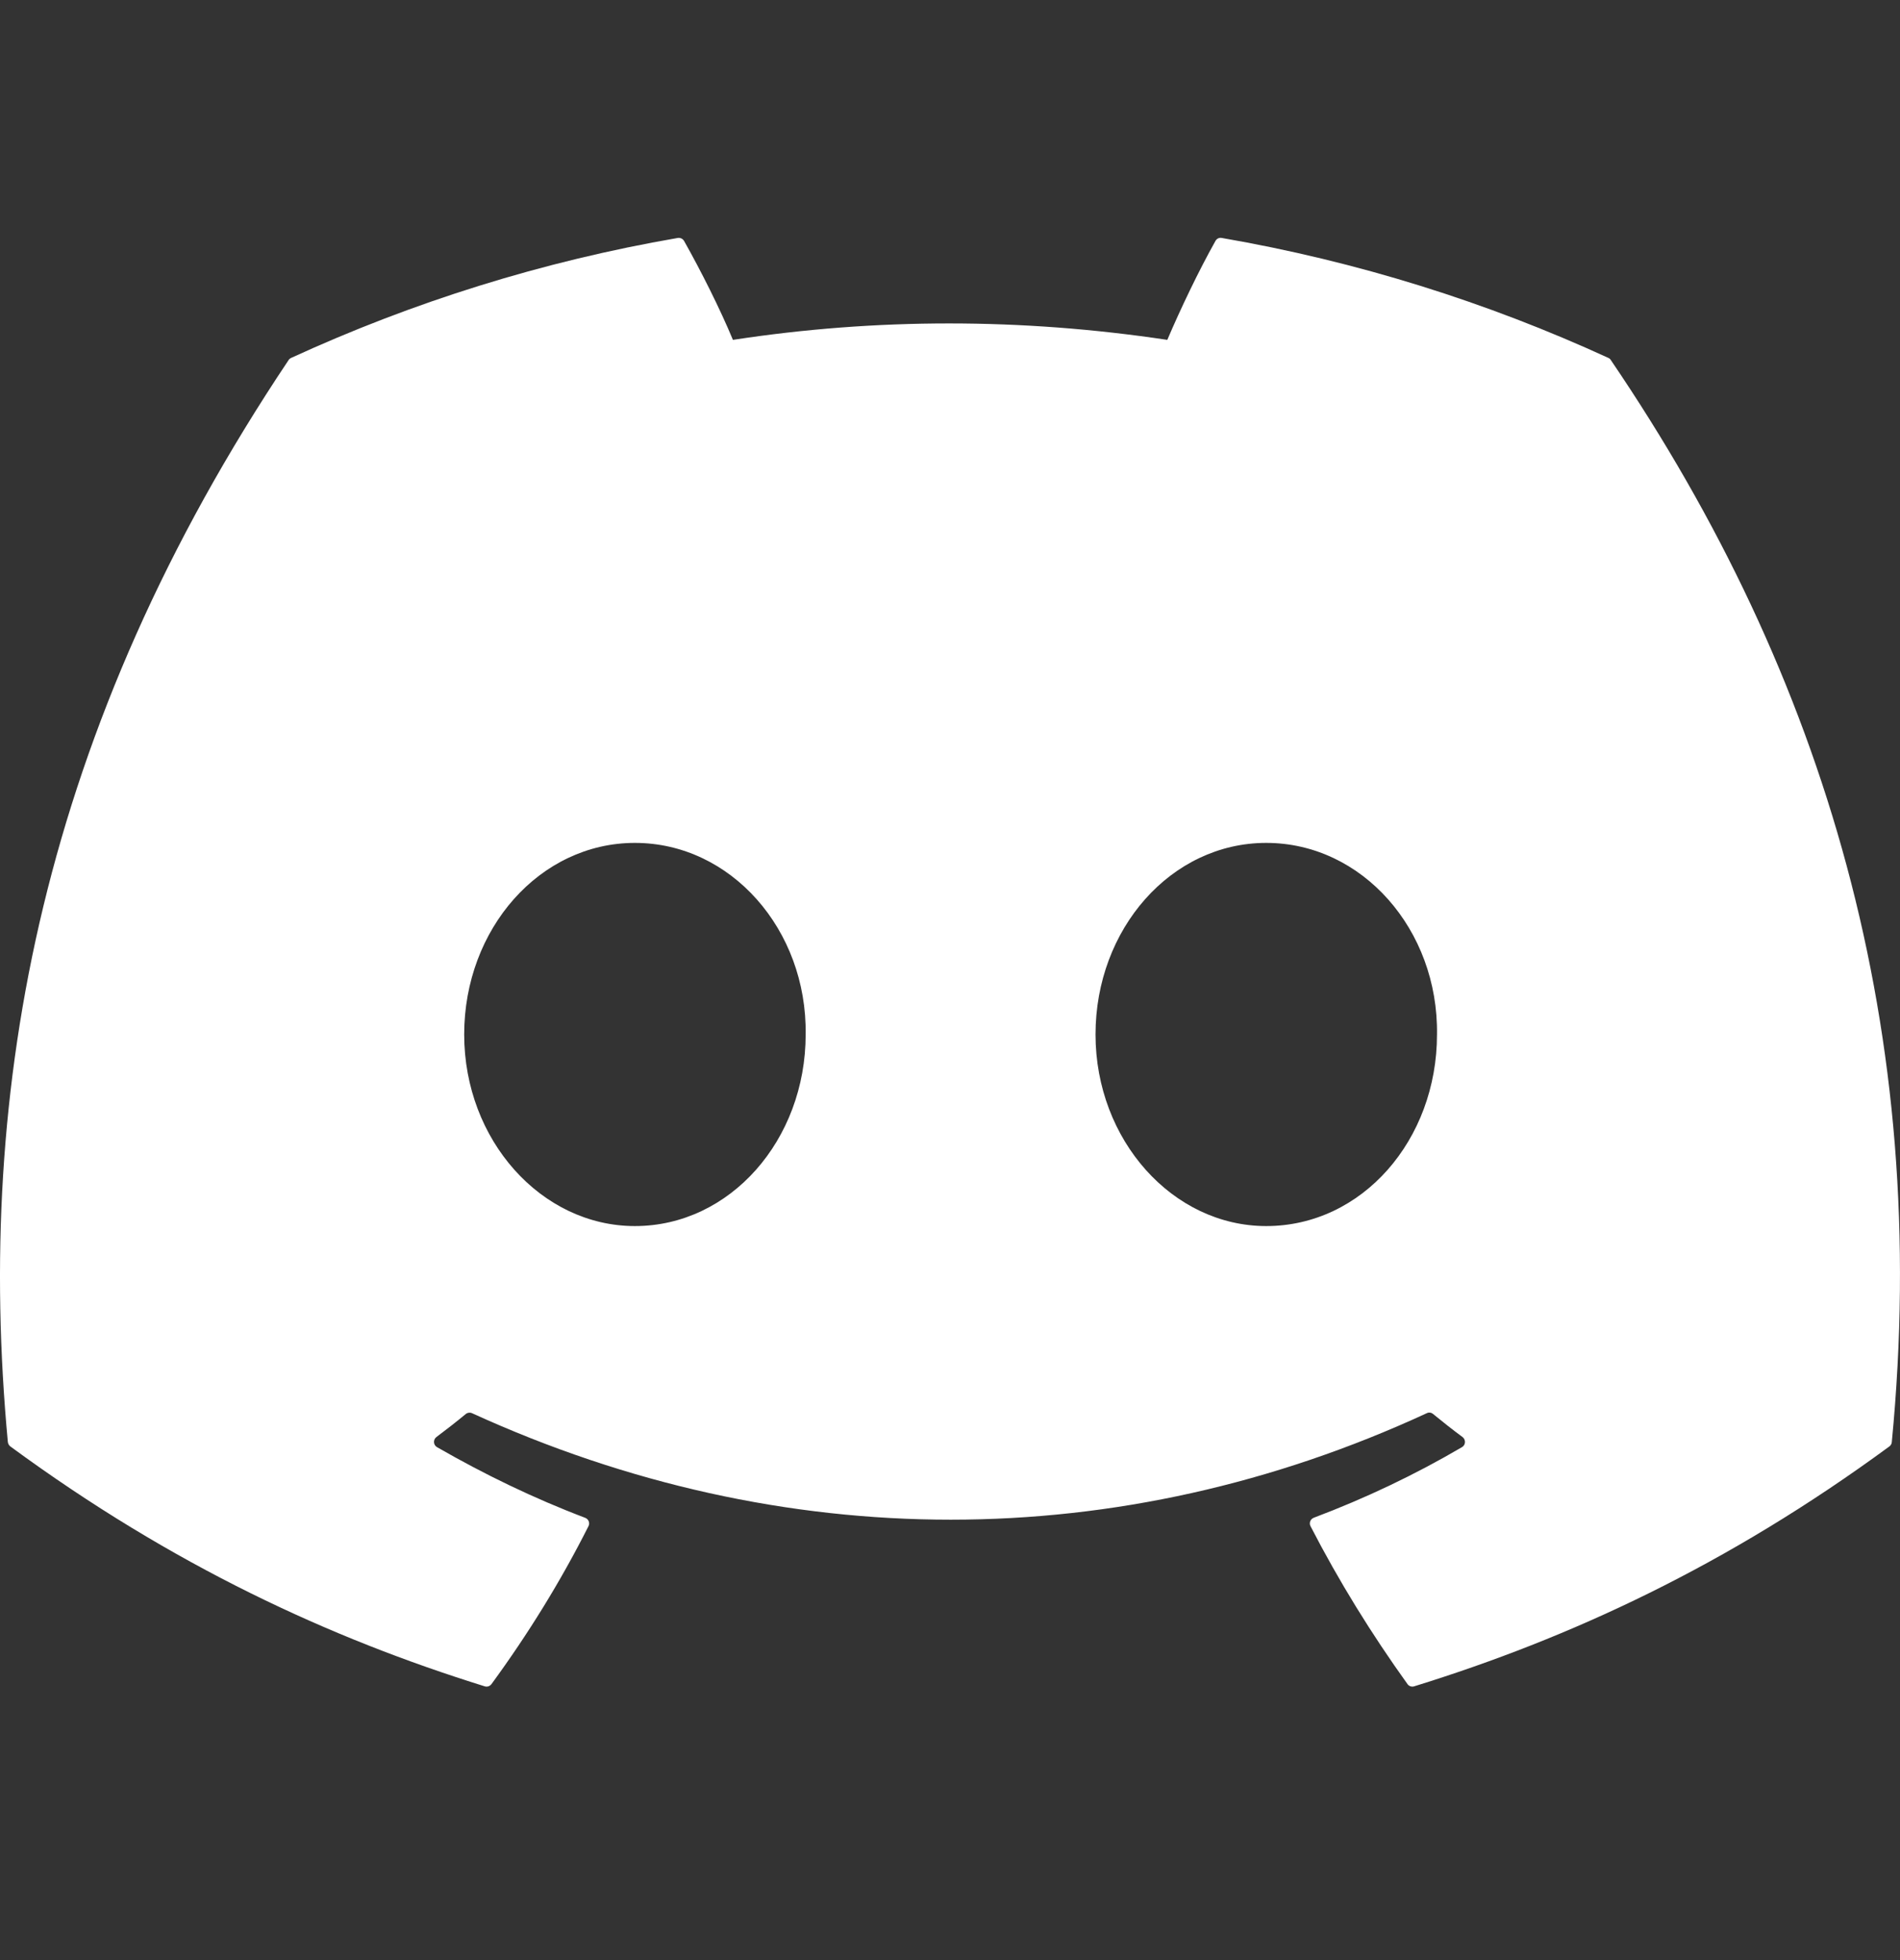 <svg width="32" height="33" viewBox="0 0 32 33" fill="none" xmlns="http://www.w3.org/2000/svg">
<rect x="0" y="0" width="32" height="33" fill="#333333" stroke="none"/>
<g id="Social Icons" clip-path="url(#clip0_1_1789)">
<path id="Vector" d="M27.089 6.026C25.05 5.09 22.863 4.401 20.576 4.006C20.534 3.998 20.493 4.017 20.471 4.056C20.19 4.556 19.878 5.209 19.66 5.722C17.201 5.353 14.754 5.353 12.344 5.722C12.126 5.197 11.803 4.556 11.521 4.056C11.499 4.019 11.458 4 11.416 4.006C9.131 4.4 6.943 5.089 4.903 6.026C4.885 6.034 4.87 6.047 4.86 6.063C0.711 12.261 -0.425 18.306 0.132 24.277C0.135 24.306 0.151 24.334 0.174 24.352C2.911 26.362 5.562 27.582 8.164 28.391C8.206 28.404 8.25 28.389 8.277 28.354C8.892 27.514 9.441 26.627 9.911 25.695C9.939 25.641 9.913 25.576 9.856 25.554C8.986 25.224 8.157 24.822 7.36 24.364C7.297 24.328 7.292 24.238 7.35 24.194C7.517 24.069 7.685 23.938 7.845 23.806C7.874 23.782 7.915 23.777 7.949 23.792C13.186 26.183 18.855 26.183 24.031 23.792C24.065 23.775 24.105 23.78 24.135 23.805C24.296 23.937 24.463 24.069 24.632 24.194C24.69 24.238 24.686 24.328 24.623 24.364C23.826 24.831 22.998 25.224 22.126 25.553C22.069 25.575 22.044 25.641 22.072 25.695C22.552 26.626 23.101 27.512 23.705 28.353C23.73 28.389 23.776 28.404 23.817 28.391C26.432 27.582 29.084 26.362 31.821 24.352C31.845 24.334 31.86 24.307 31.862 24.278C32.529 17.376 30.745 11.38 27.131 6.064C27.122 6.047 27.107 6.034 27.089 6.026ZM10.693 20.642C9.117 20.642 7.818 19.194 7.818 17.416C7.818 15.639 9.091 14.191 10.693 14.191C12.308 14.191 13.594 15.651 13.569 17.416C13.569 19.194 12.295 20.642 10.693 20.642ZM21.326 20.642C19.75 20.642 18.451 19.194 18.451 17.416C18.451 15.639 19.724 14.191 21.326 14.191C22.941 14.191 24.227 15.651 24.202 17.416C24.202 19.194 22.941 20.642 21.326 20.642Z" fill="white"/>
</g>
<defs>
<clipPath id="clip0_1_1789">
<rect width="32" height="32" fill="white" transform="translate(0 0.485)"/>
</clipPath>
</defs>
</svg>
